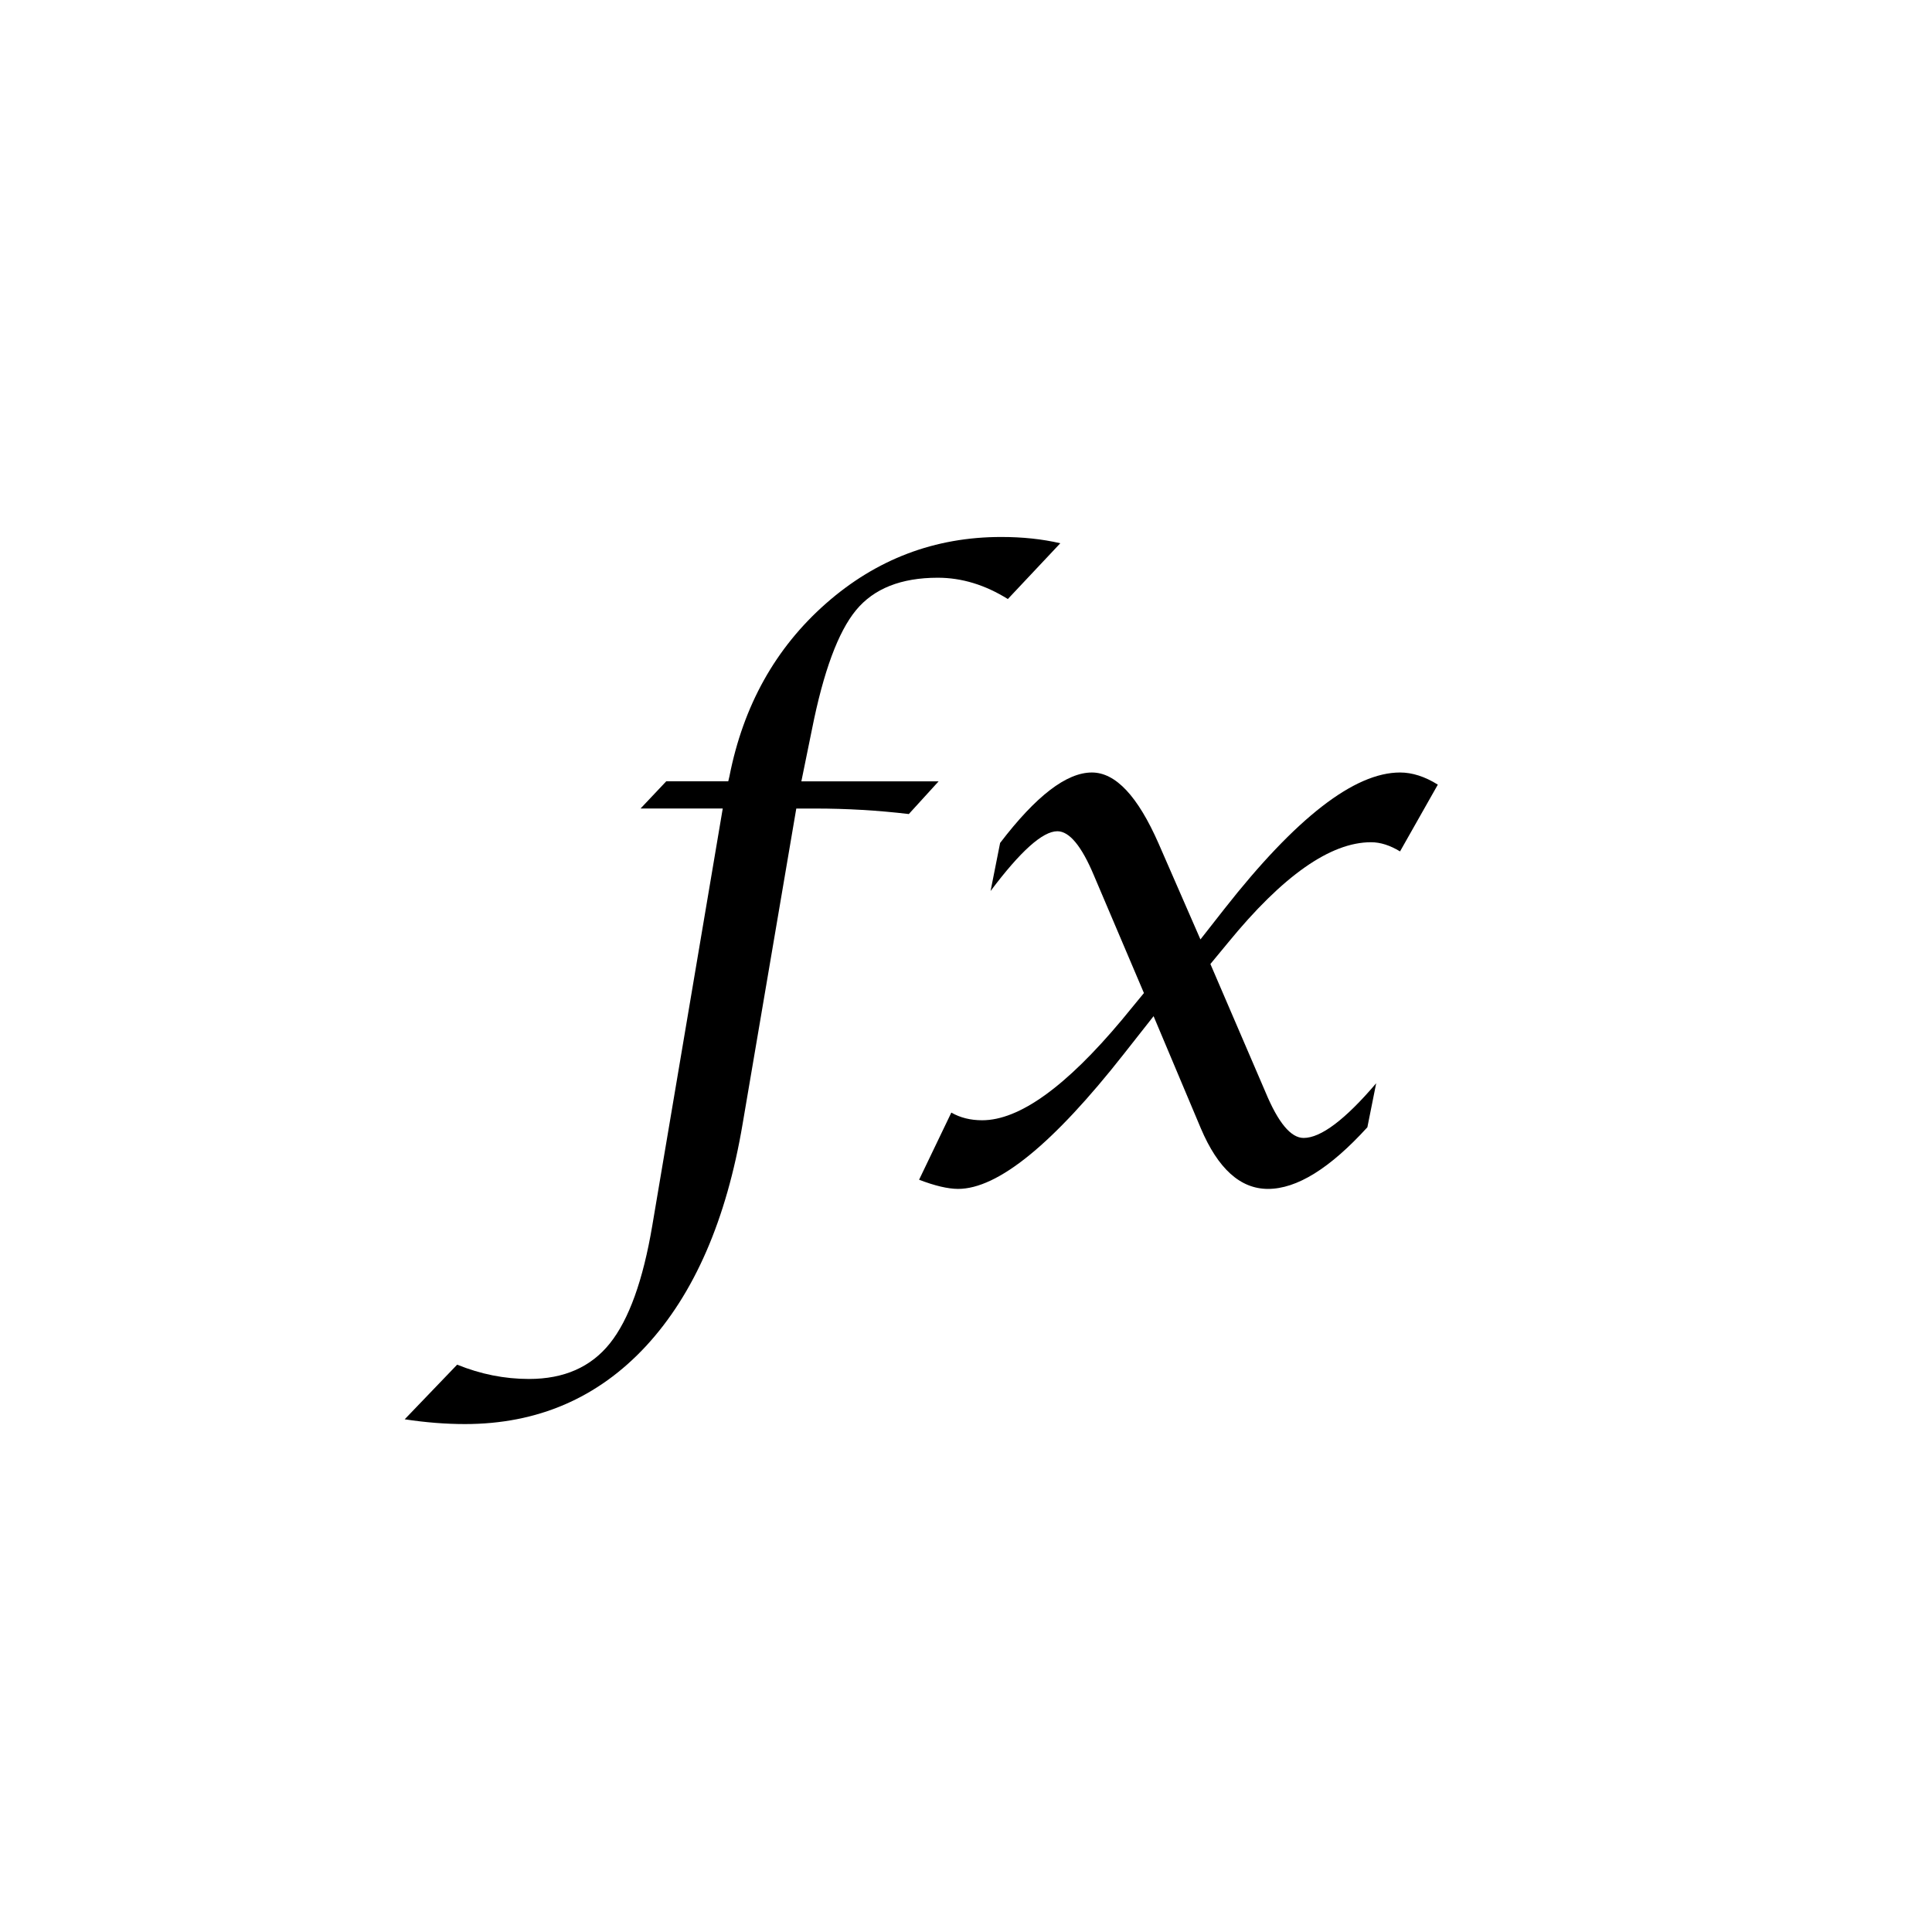<?xml version="1.0" encoding="utf-8"?>
<!-- Generator: Adobe Illustrator 16.0.4, SVG Export Plug-In . SVG Version: 6.00 Build 0)  -->
<!DOCTYPE svg PUBLIC "-//W3C//DTD SVG 1.1//EN" "http://www.w3.org/Graphics/SVG/1.1/DTD/svg11.dtd">
<svg version="1.1" id="图层_1" xmlns="http://www.w3.org/2000/svg" xmlns:xlink="http://www.w3.org/1999/xlink" x="0px" y="0px"
	 width="32px" height="32px" viewBox="0 0 32 32" enable-background="new 0 0 32 32" xml:space="preserve">
<g class="symbol">
	<path fill="currentColor" d="M6.703,23.508l0.869-0.905c0.389,0.158,0.785,0.237,1.19,0.237c0.58,0,1.026-0.197,1.34-0.59
		c0.314-0.393,0.549-1.043,0.702-1.951l1.167-6.908H10.61l0.425-0.45h1.027l0.019-0.079c0.23-1.175,0.764-2.13,1.598-2.865
		c0.834-0.735,1.804-1.103,2.904-1.103c0.353,0,0.679,0.034,0.979,0.104l-0.869,0.924c-0.376-0.235-0.764-0.353-1.16-0.353
		c-0.608,0-1.059,0.179-1.355,0.538c-0.295,0.358-0.539,1.015-0.729,1.972l-0.176,0.863h2.273l-0.493,0.541
		c-0.515-0.061-1.03-0.091-1.549-0.091h-0.315L12.3,18.616c-0.268,1.588-0.801,2.813-1.598,3.677
		c-0.798,0.862-1.8,1.294-3.002,1.294C7.384,23.587,7.051,23.561,6.703,23.508z"/>
	<path fill="currentColor" d="M15.223,19.54l0.534-1.112c0.15,0.086,0.32,0.127,0.511,0.127c0.615,0,1.387-0.555,2.315-1.664l0.364-0.443
		l-0.827-1.945c-0.205-0.49-0.408-0.735-0.607-0.735c-0.243,0-0.611,0.33-1.106,0.99l0.158-0.796
		c0.593-0.777,1.099-1.167,1.52-1.167c0.394,0,0.761,0.393,1.106,1.179l0.692,1.586l0.396-0.505c1.183-1.507,2.152-2.26,2.91-2.26
		c0.203,0,0.411,0.067,0.626,0.201l-0.626,1.106c-0.166-0.101-0.326-0.152-0.48-0.152c-0.673,0-1.463,0.555-2.37,1.665l-0.291,0.352
		l0.912,2.121c0.21,0.506,0.42,0.76,0.632,0.76c0.286,0,0.688-0.303,1.202-0.906l-0.146,0.729c-0.62,0.681-1.168,1.021-1.646,1.021
		c-0.458,0-0.828-0.334-1.112-1.002l-0.783-1.859l-0.492,0.625c-1.172,1.492-2.087,2.236-2.747,2.236
		C15.7,19.691,15.485,19.641,15.223,19.54z"/>
</g>
</svg>
